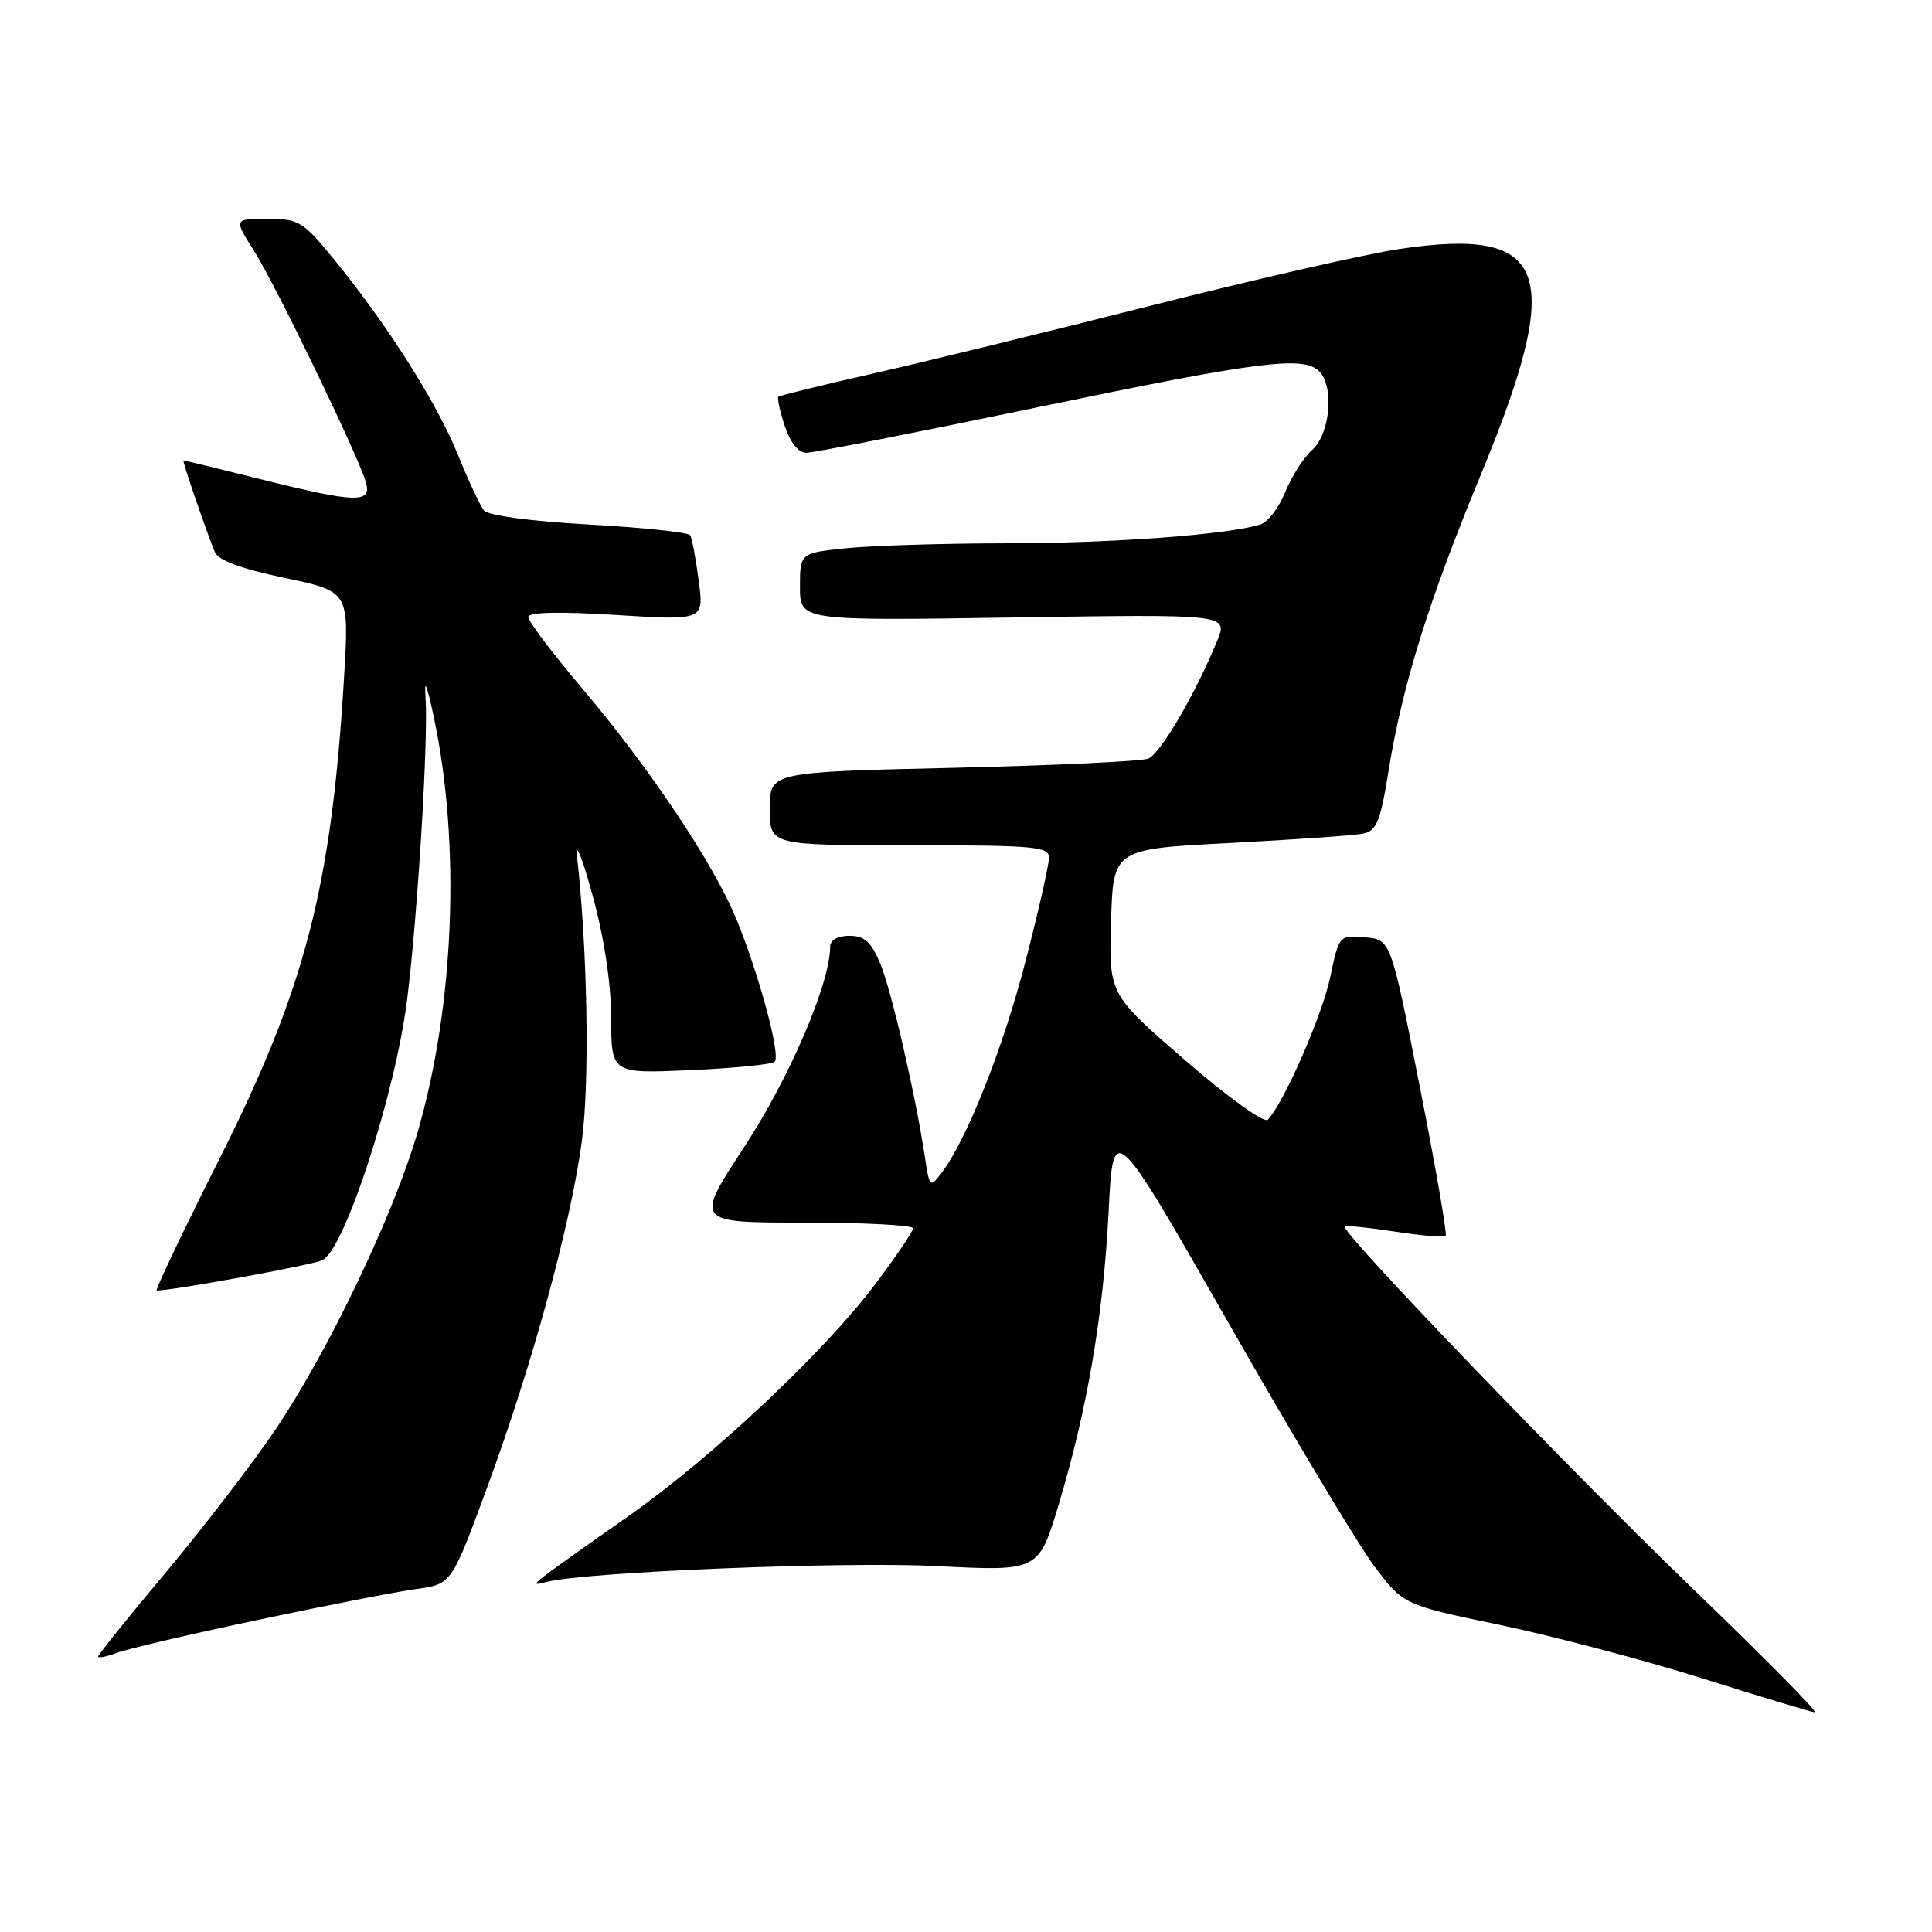<?xml version="1.0" encoding="UTF-8" standalone="no"?>
<!DOCTYPE svg PUBLIC "-//W3C//DTD SVG 1.1//EN" "http://www.w3.org/Graphics/SVG/1.1/DTD/svg11.dtd" >
<svg xmlns="http://www.w3.org/2000/svg" xmlns:xlink="http://www.w3.org/1999/xlink" version="1.1" viewBox="0 0 256 256">
 <g >
 <path fill="currentColor"
d=" M 224.73 210.92 C 208.45 195.27 177.53 163.11 178.18 162.52 C 178.35 162.35 181.35 162.66 184.83 163.19 C 188.32 163.73 191.35 163.99 191.56 163.77 C 191.78 163.56 190.23 154.63 188.12 143.94 C 184.29 124.50 184.29 124.50 180.86 124.20 C 177.45 123.91 177.43 123.93 176.26 129.49 C 175.21 134.52 170.11 146.16 167.99 148.37 C 167.53 148.86 162.65 145.35 157.04 140.49 C 146.93 131.73 146.93 131.73 147.22 122.12 C 147.50 112.50 147.50 112.50 163.00 111.70 C 171.53 111.25 179.45 110.70 180.61 110.46 C 182.40 110.10 182.91 108.85 183.97 102.27 C 185.80 90.88 189.26 79.73 196.10 63.19 C 207.40 35.86 205.32 30.02 185.38 33.00 C 181.04 33.65 166.25 37.02 152.50 40.50 C 138.75 43.98 122.10 48.05 115.50 49.54 C 108.90 51.04 103.34 52.40 103.15 52.56 C 102.96 52.73 103.33 54.47 103.98 56.43 C 104.71 58.64 105.80 60.00 106.83 60.00 C 107.75 60.00 121.48 57.30 137.33 54.00 C 166.86 47.85 172.71 47.11 174.80 49.20 C 176.81 51.21 176.26 57.45 173.89 59.60 C 172.73 60.64 171.12 63.17 170.30 65.21 C 169.48 67.25 168.01 69.18 167.02 69.49 C 162.77 70.84 147.39 71.99 133.40 71.99 C 125.09 72.00 115.53 72.29 112.15 72.64 C 106.00 73.28 106.00 73.28 106.00 77.77 C 106.00 82.26 106.00 82.26 134.37 81.82 C 162.74 81.38 162.74 81.38 161.27 84.94 C 158.34 92.05 153.76 99.88 152.15 100.52 C 151.24 100.88 139.59 101.43 126.25 101.74 C 102.00 102.30 102.00 102.30 102.00 107.15 C 102.00 112.00 102.00 112.00 120.50 112.00 C 137.05 112.00 139.00 112.17 139.00 113.65 C 139.00 114.56 137.60 120.75 135.88 127.40 C 132.92 138.90 128.04 151.16 124.71 155.49 C 123.25 157.39 123.15 157.30 122.58 153.49 C 121.35 145.24 118.13 131.25 116.64 127.69 C 115.44 124.80 114.55 124.00 112.55 124.00 C 110.98 124.00 110.00 124.56 110.00 125.46 C 110.00 130.26 104.62 142.81 98.66 151.91 C 92.05 162.00 92.05 162.00 106.52 162.00 C 114.49 162.00 121.00 162.34 120.99 162.75 C 120.99 163.16 118.75 166.47 116.02 170.10 C 109.20 179.18 94.27 193.20 83.12 201.00 C 78.00 204.57 73.07 208.09 72.16 208.80 C 70.66 209.98 70.69 210.06 72.50 209.60 C 77.77 208.27 111.89 206.89 124.06 207.51 C 137.62 208.21 137.62 208.21 140.28 199.35 C 144.09 186.69 146.20 174.28 146.90 160.50 C 147.50 148.50 147.50 148.50 162.90 175.50 C 171.37 190.35 180.03 204.78 182.14 207.58 C 185.98 212.65 185.98 212.65 198.74 215.31 C 205.76 216.78 217.80 219.95 225.50 222.37 C 233.20 224.80 239.94 226.83 240.47 226.89 C 241.01 226.95 233.92 219.77 224.73 210.92 Z  M 34.21 214.64 C 43.17 212.74 52.60 210.90 55.17 210.55 C 59.83 209.90 59.83 209.90 64.51 197.20 C 70.52 180.90 75.63 162.20 77.10 151.18 C 78.15 143.32 77.85 125.93 76.46 113.50 C 76.21 111.30 77.12 113.55 78.48 118.50 C 80.05 124.21 80.96 130.20 80.98 134.88 C 81.00 142.26 81.00 142.26 91.50 141.80 C 97.28 141.54 102.30 141.04 102.65 140.68 C 103.47 139.86 100.64 129.30 97.59 121.83 C 94.63 114.55 86.09 101.77 77.08 91.14 C 73.19 86.54 70.00 82.33 70.00 81.77 C 70.00 81.11 73.98 81.01 81.64 81.49 C 93.29 82.22 93.29 82.22 92.58 76.92 C 92.20 74.00 91.69 71.30 91.45 70.92 C 91.21 70.54 85.18 69.90 78.04 69.50 C 70.40 69.08 64.68 68.31 64.13 67.64 C 63.62 67.01 62.06 63.68 60.66 60.22 C 57.89 53.39 51.38 43.11 44.36 34.49 C 40.16 29.33 39.62 29.00 35.43 29.00 C 30.97 29.00 30.97 29.00 33.67 33.25 C 36.50 37.72 47.24 59.91 48.44 63.75 C 49.36 66.74 47.40 66.70 34.50 63.49 C 29.00 62.12 24.42 61.00 24.31 61.00 C 24.11 61.00 27.21 70.06 28.46 73.14 C 28.91 74.24 31.92 75.36 37.70 76.57 C 46.27 78.37 46.27 78.37 45.60 89.59 C 43.93 117.57 40.47 130.92 28.98 153.75 C 24.20 163.24 20.51 171.00 20.77 171.00 C 22.90 171.00 40.97 167.70 42.68 167.00 C 45.58 165.81 52.37 145.01 53.94 132.50 C 55.34 121.38 56.77 97.89 56.39 92.50 C 56.19 89.78 56.54 90.58 57.48 95.00 C 61.04 111.73 60.23 133.02 55.40 149.80 C 52.24 160.78 43.58 178.93 36.50 189.43 C 33.50 193.87 26.99 202.35 22.03 208.28 C 17.06 214.21 13.00 219.26 13.00 219.50 C 13.00 219.75 14.11 219.53 15.46 219.02 C 16.81 218.50 25.25 216.53 34.21 214.64 Z "/>
</g>
</svg>